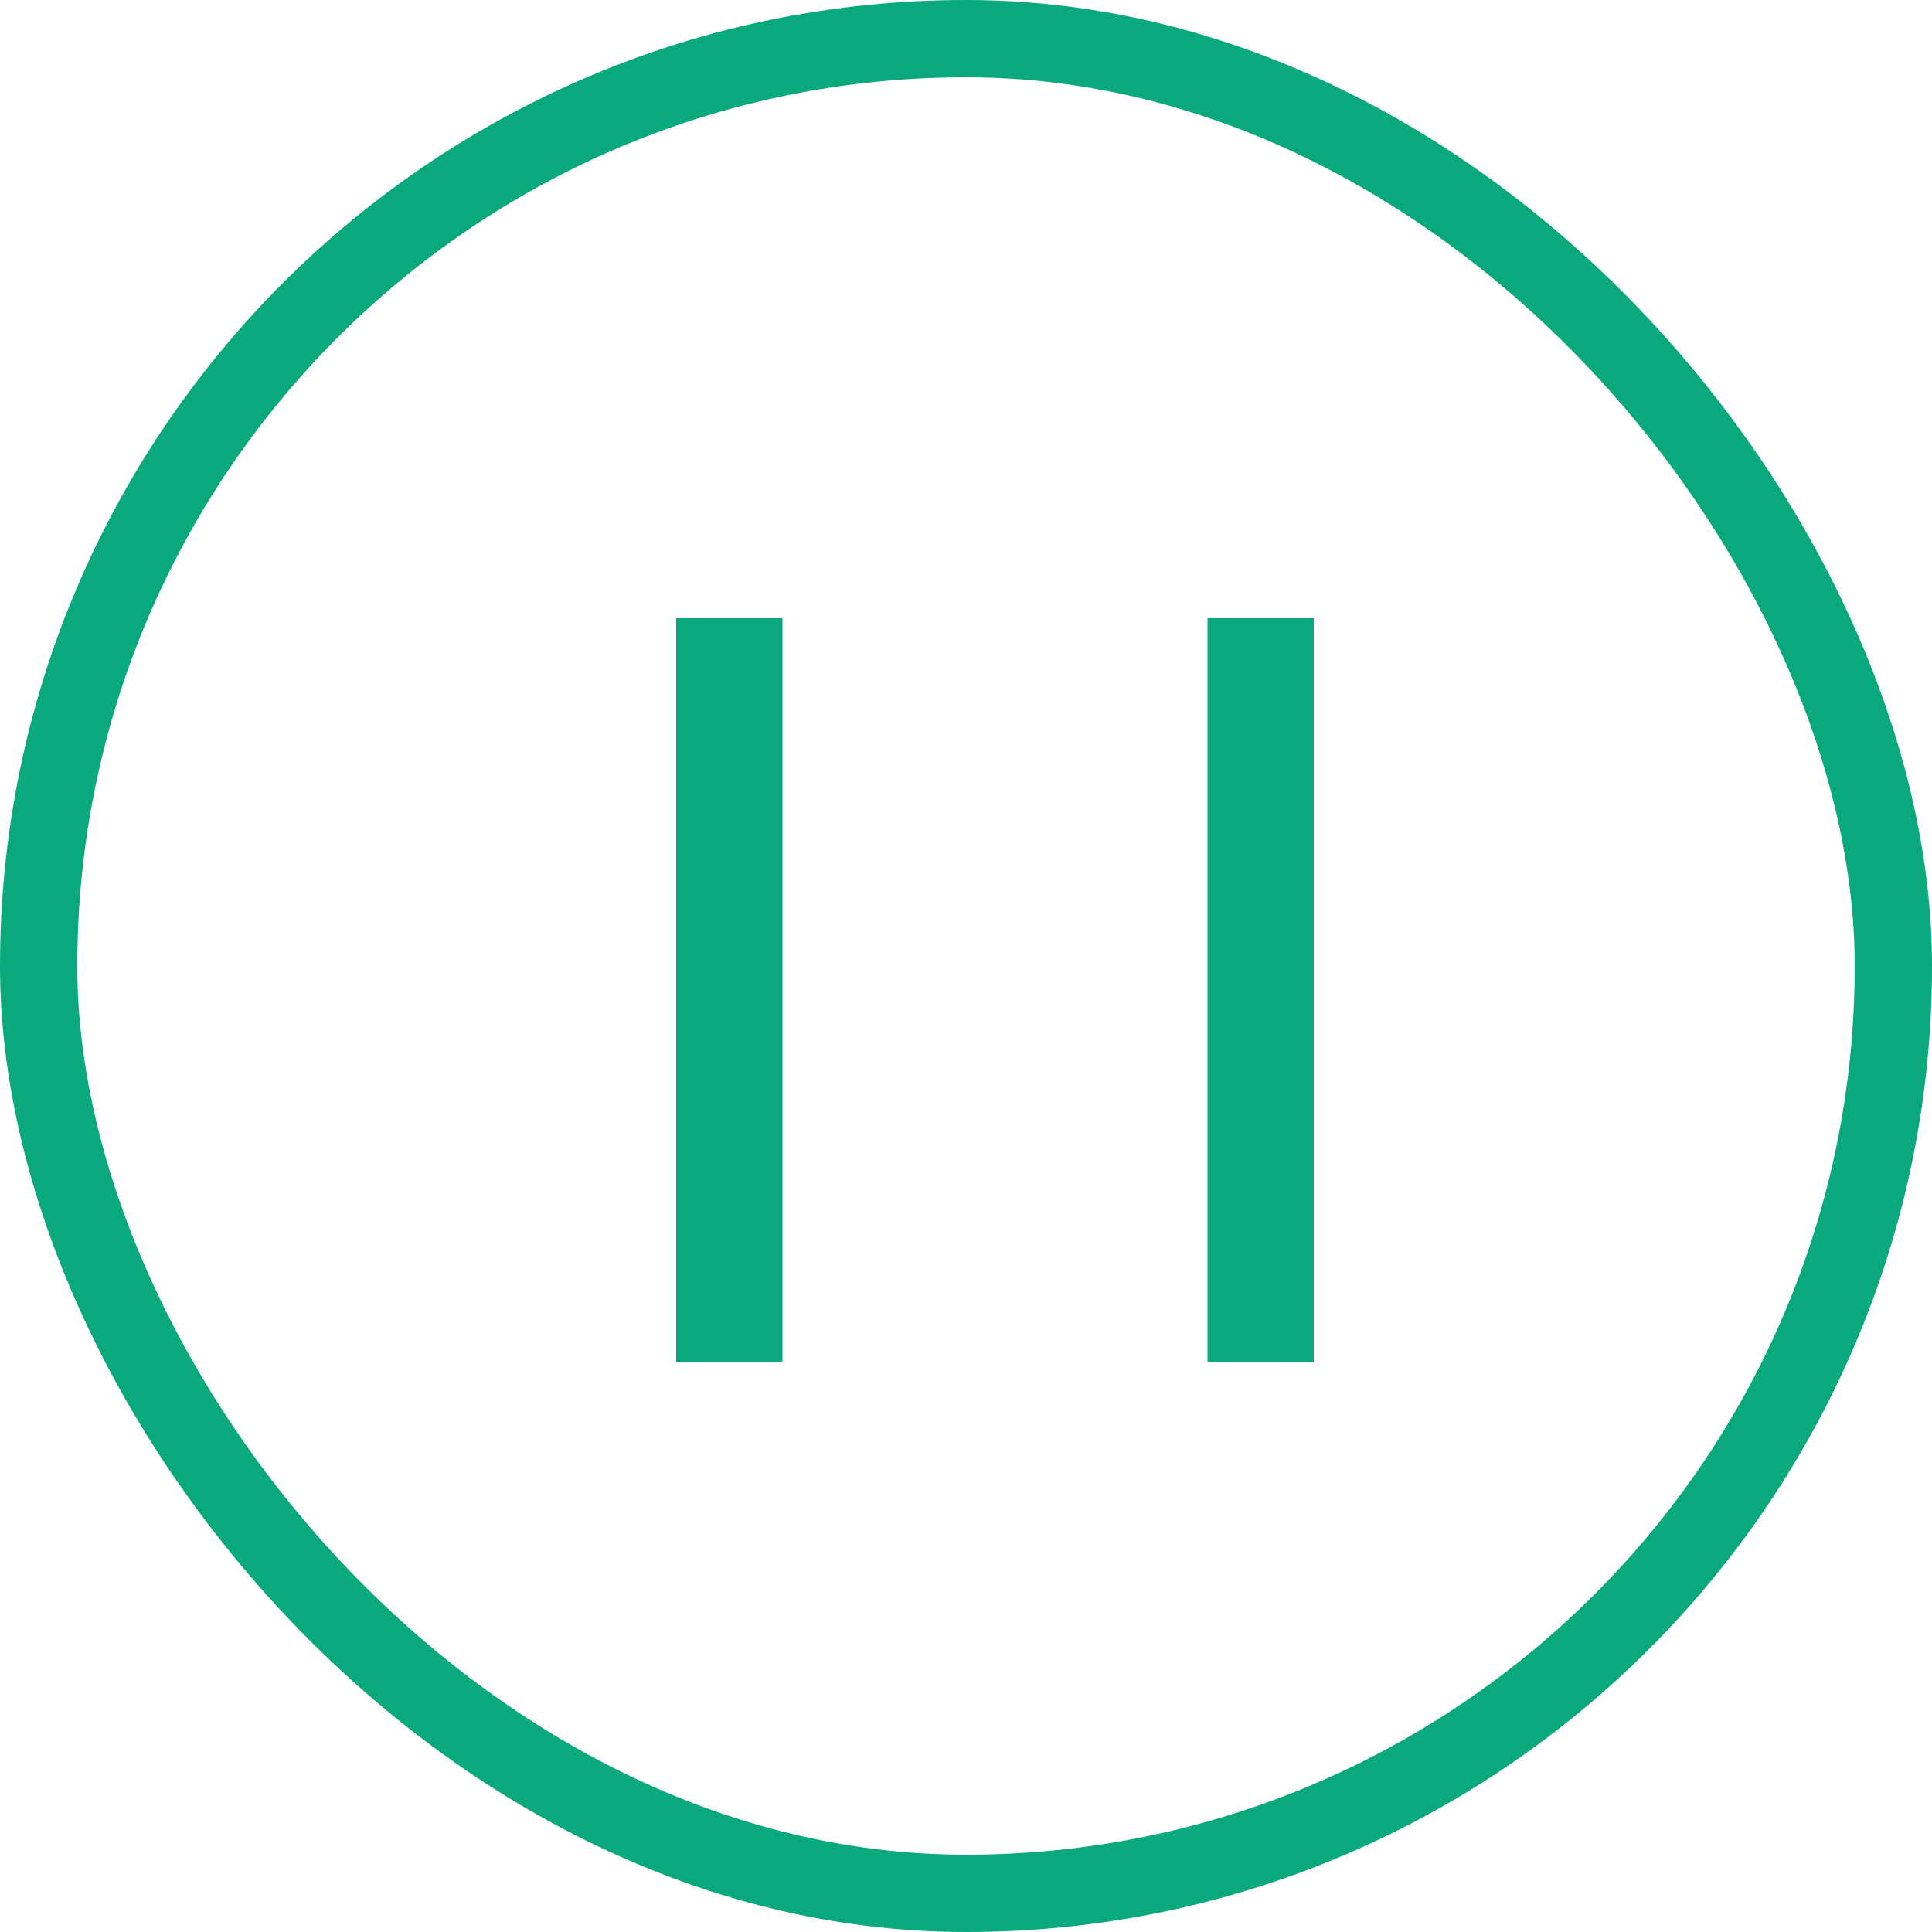 <svg xmlns="http://www.w3.org/2000/svg" width="50" height="50" viewBox="0 0 50 50">
  <g id="Group_71" data-name="Group 71" transform="translate(-935 -986)">
    <g id="Rectangle_32" data-name="Rectangle 32" transform="translate(935 986)" fill="none" stroke="#09a97d" stroke-width="2">
      <rect width="50" height="50" rx="25" stroke="none"/>
      <rect x="1" y="1" width="48" height="48" rx="24" fill="none"/>
    </g>
    <g id="pause-line" transform="translate(944 995)">
      <path id="Path_107" data-name="Path 107" d="M0,0H33V33H0Z" fill="none"/>
      <path id="Path_108" data-name="Path 108" d="M6,5H8.75V24.25H6ZM19.75,5H22.5V24.25H19.75Z" transform="translate(2.5 2)" fill="#09a97d"/>
    </g>
  </g>
</svg>
